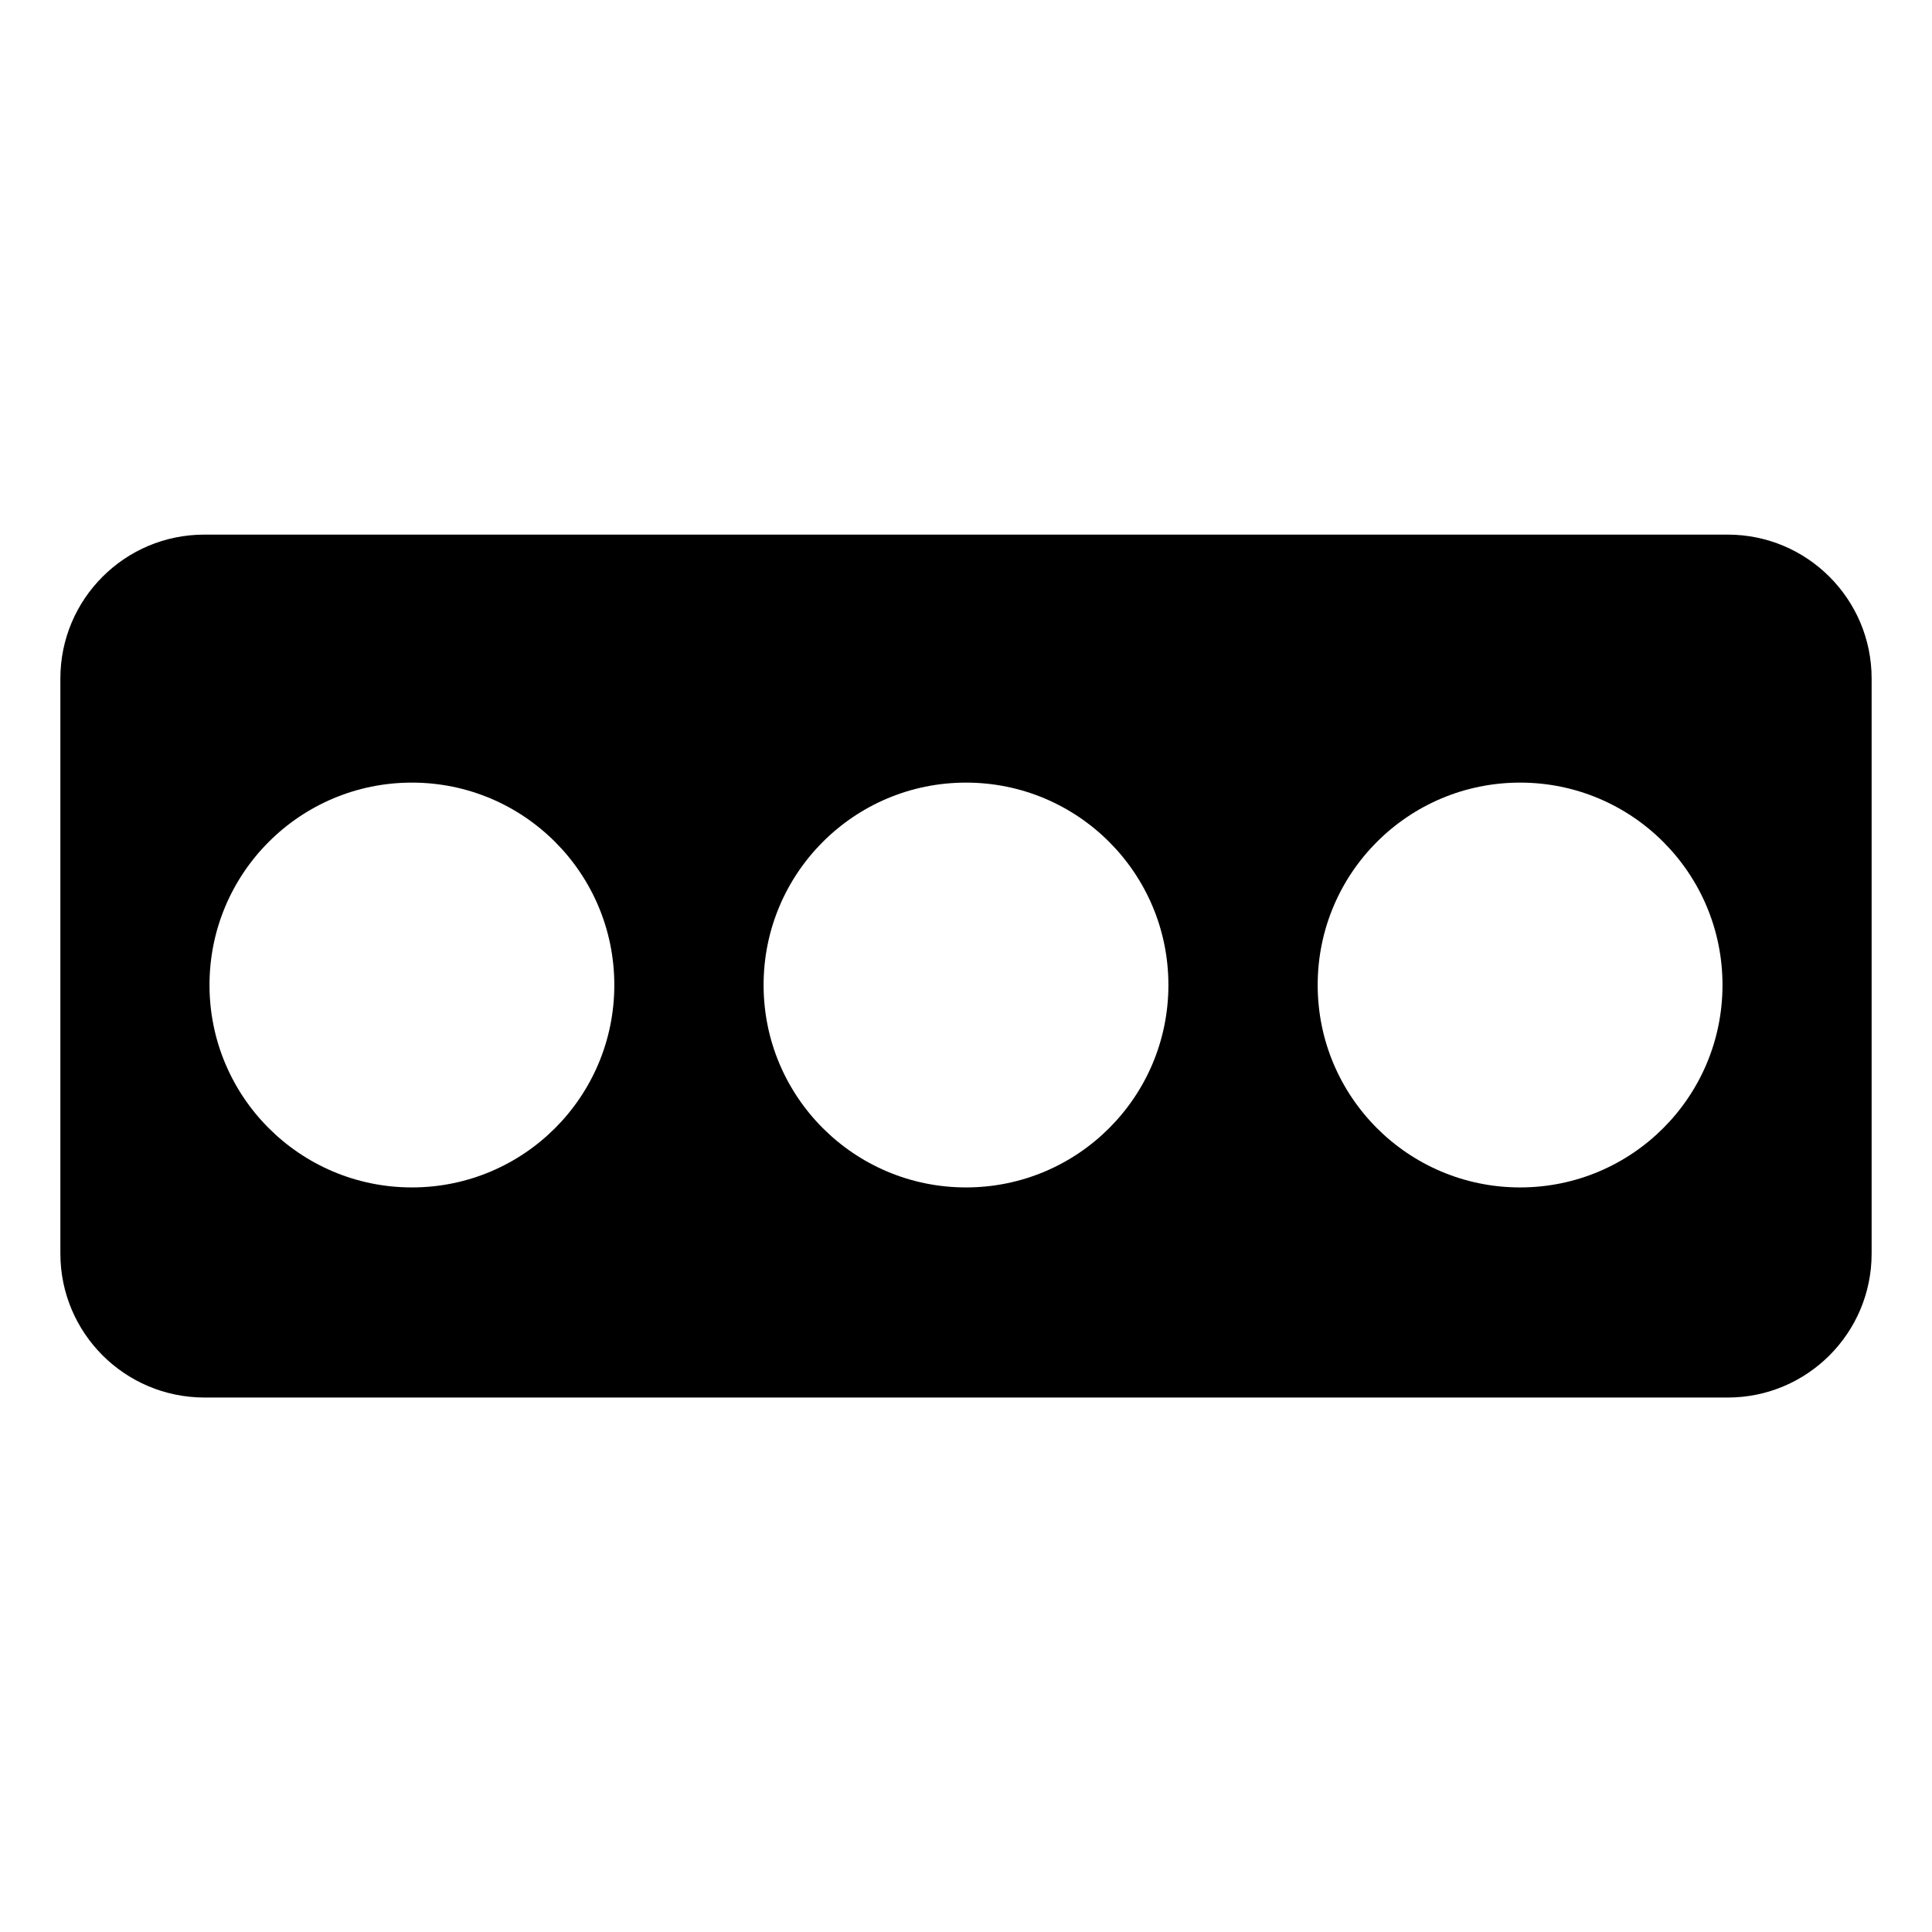 <svg viewBox="0 0 128 128" xmlns="http://www.w3.org/2000/svg">
  <path d="M114.47,35.42H13.53C8.27,35.42,4,39.69,4,44.95v38.1c0,5.27,4.27,9.53,9.53,9.54h100.94c5.26,0,9.53-4.27,9.53-9.53V44.95 C124,39.69,119.73,35.42,114.47,35.42z M27.29,78.67c-7.41,0-13.41-6-13.41-13.41s6-13.41,13.41-13.41c7.41,0,13.41,6,13.41,13.41 S34.7,78.67,27.29,78.67z M64,78.67c-7.41,0-13.41-6-13.41-13.41s6-13.41,13.41-13.41s13.41,6,13.41,13.41S71.41,78.67,64,78.67z M100.71,78.67c-7.41,0-13.41-6-13.41-13.41s6-13.41,13.41-13.41s13.41,6,13.41,13.41S108.12,78.67,100.71,78.67z"/>
</svg>